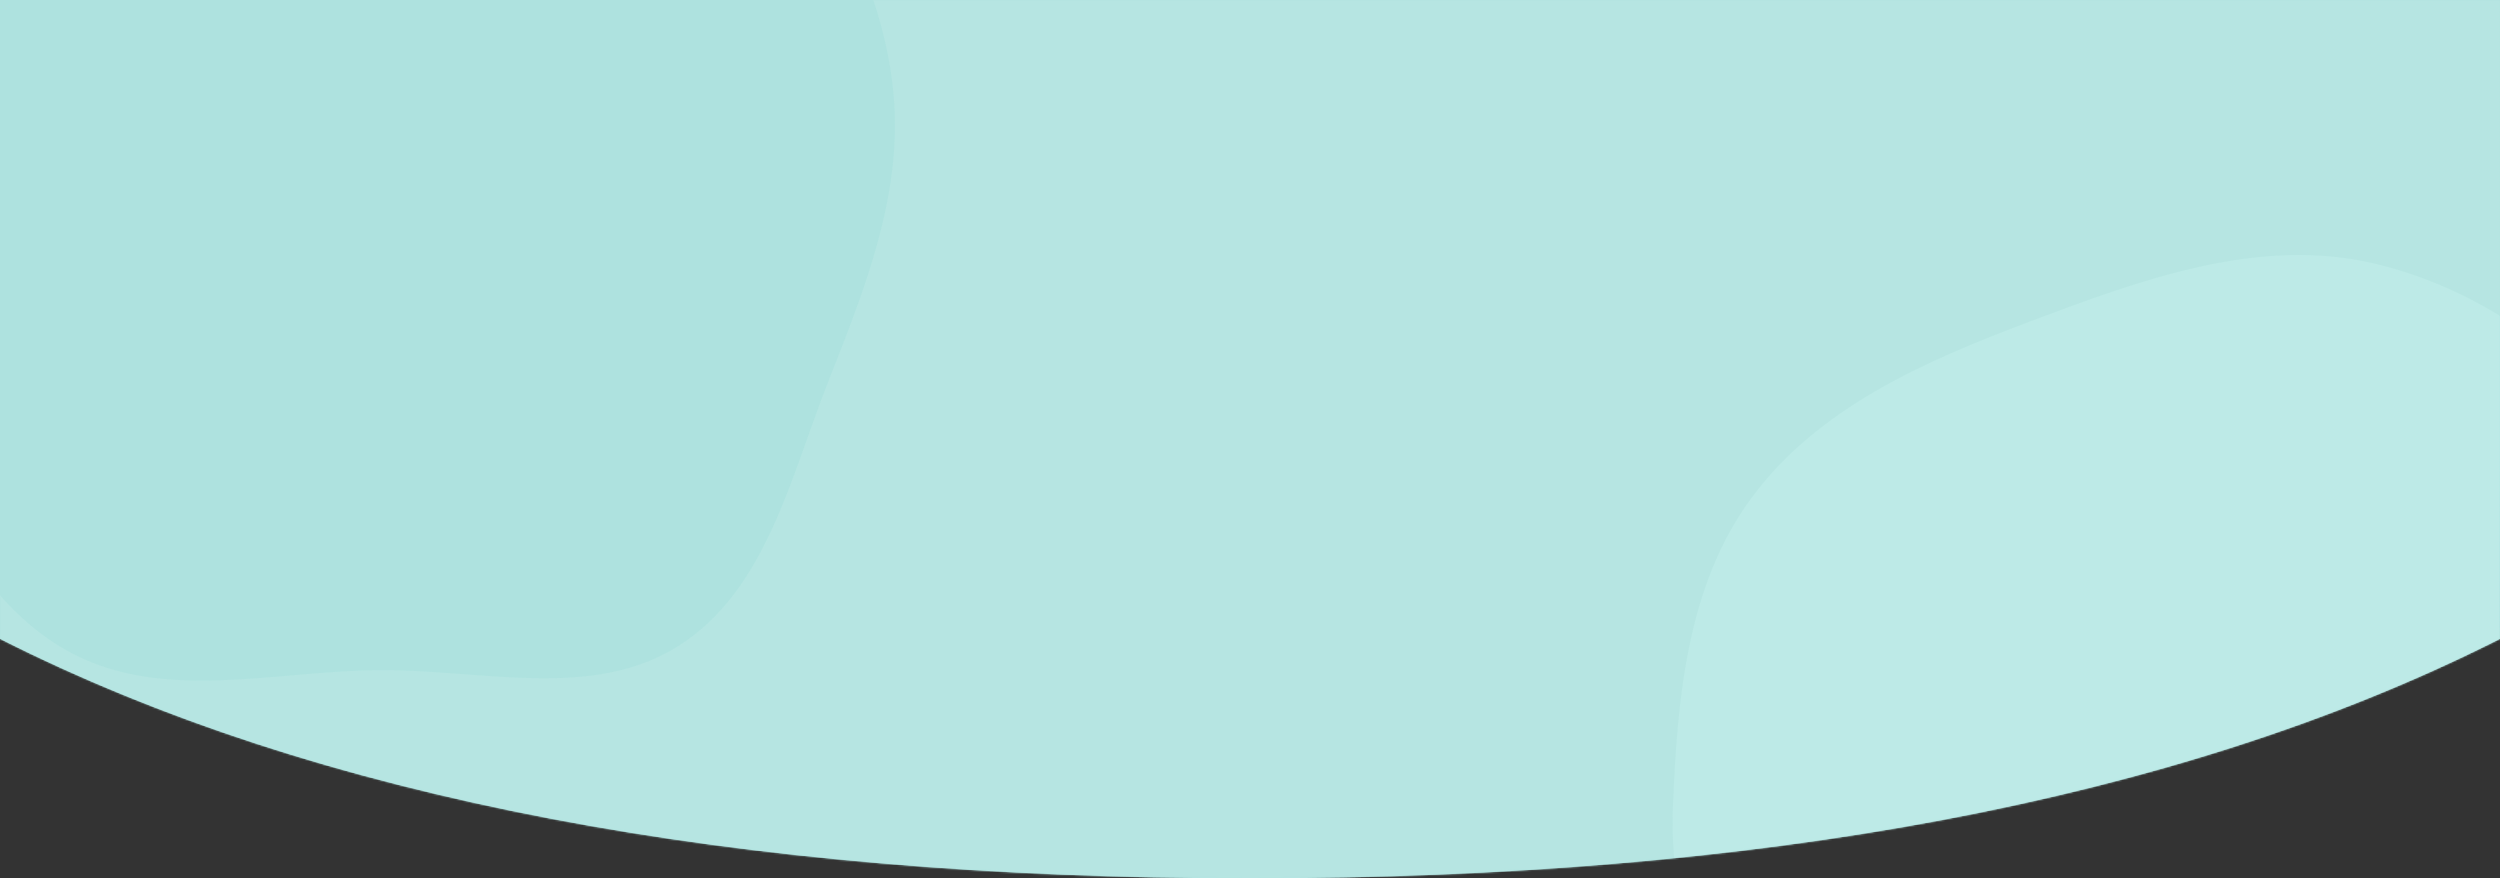<svg xmlns="http://www.w3.org/2000/svg" xmlns:xlink="http://www.w3.org/1999/xlink" width="1440" height="506"><rect width="100%" height="100%" fill="#333333" stroke="none"/><defs><path id="a" d="M0 0h1440v368l-5.477 2.745c-181.329 90.12-419.503 135.18-714.523 135.18-298 0-538-45.975-720-137.925V0Z"/></defs><g fill="none" fill-rule="evenodd"><mask id="b" fill="#fff"><use xlink:href="#a"/></mask><use xlink:href="#a" fill="#AEE2DF"/><g mask="url(#b)"><path fill="#FFF" fill-rule="nonzero" d="M-1-26.6h1441V533H-1z" opacity=".8"/><path fill="#AEE2DF" fill-rule="nonzero" d="M-1-27h1441.2v560H-1z" opacity=".87"/><path d="M217.2 101h1046.4v406.9H217.2z"/><path fill="#AEE2DF" fill-rule="nonzero" d="M217.2 386c59.4-.7 124 17.8 174-14.2 50.1-32 64.1-96.8 85.9-152.1C497.8 167.2 519 114.5 515 58.2c-2.1-29.5-10.4-57.1-21.6-83.8-28.6-1.4-19.3-1.4-41.7-1.4H-1v368.8c11.8 13.5 25.2 25.3 41.5 34 53.1 28.5 116.6 10.9 176.7 10.2"/><path fill="#D9FEFC" fill-rule="nonzero" d="M970.1 533c-4.6-22.3-7.5-44.9-6.5-68.3 2.5-62.3 8.1-127.5 45.1-177.7 38.2-52 99.8-79 160.2-101.7 64.3-24.2 132.3-49.4 199.2-33.4 25.6 6.1 49.8 16.5 72.2 30.2L1439 533H970.1Z" opacity=".2"/></g></g></svg>